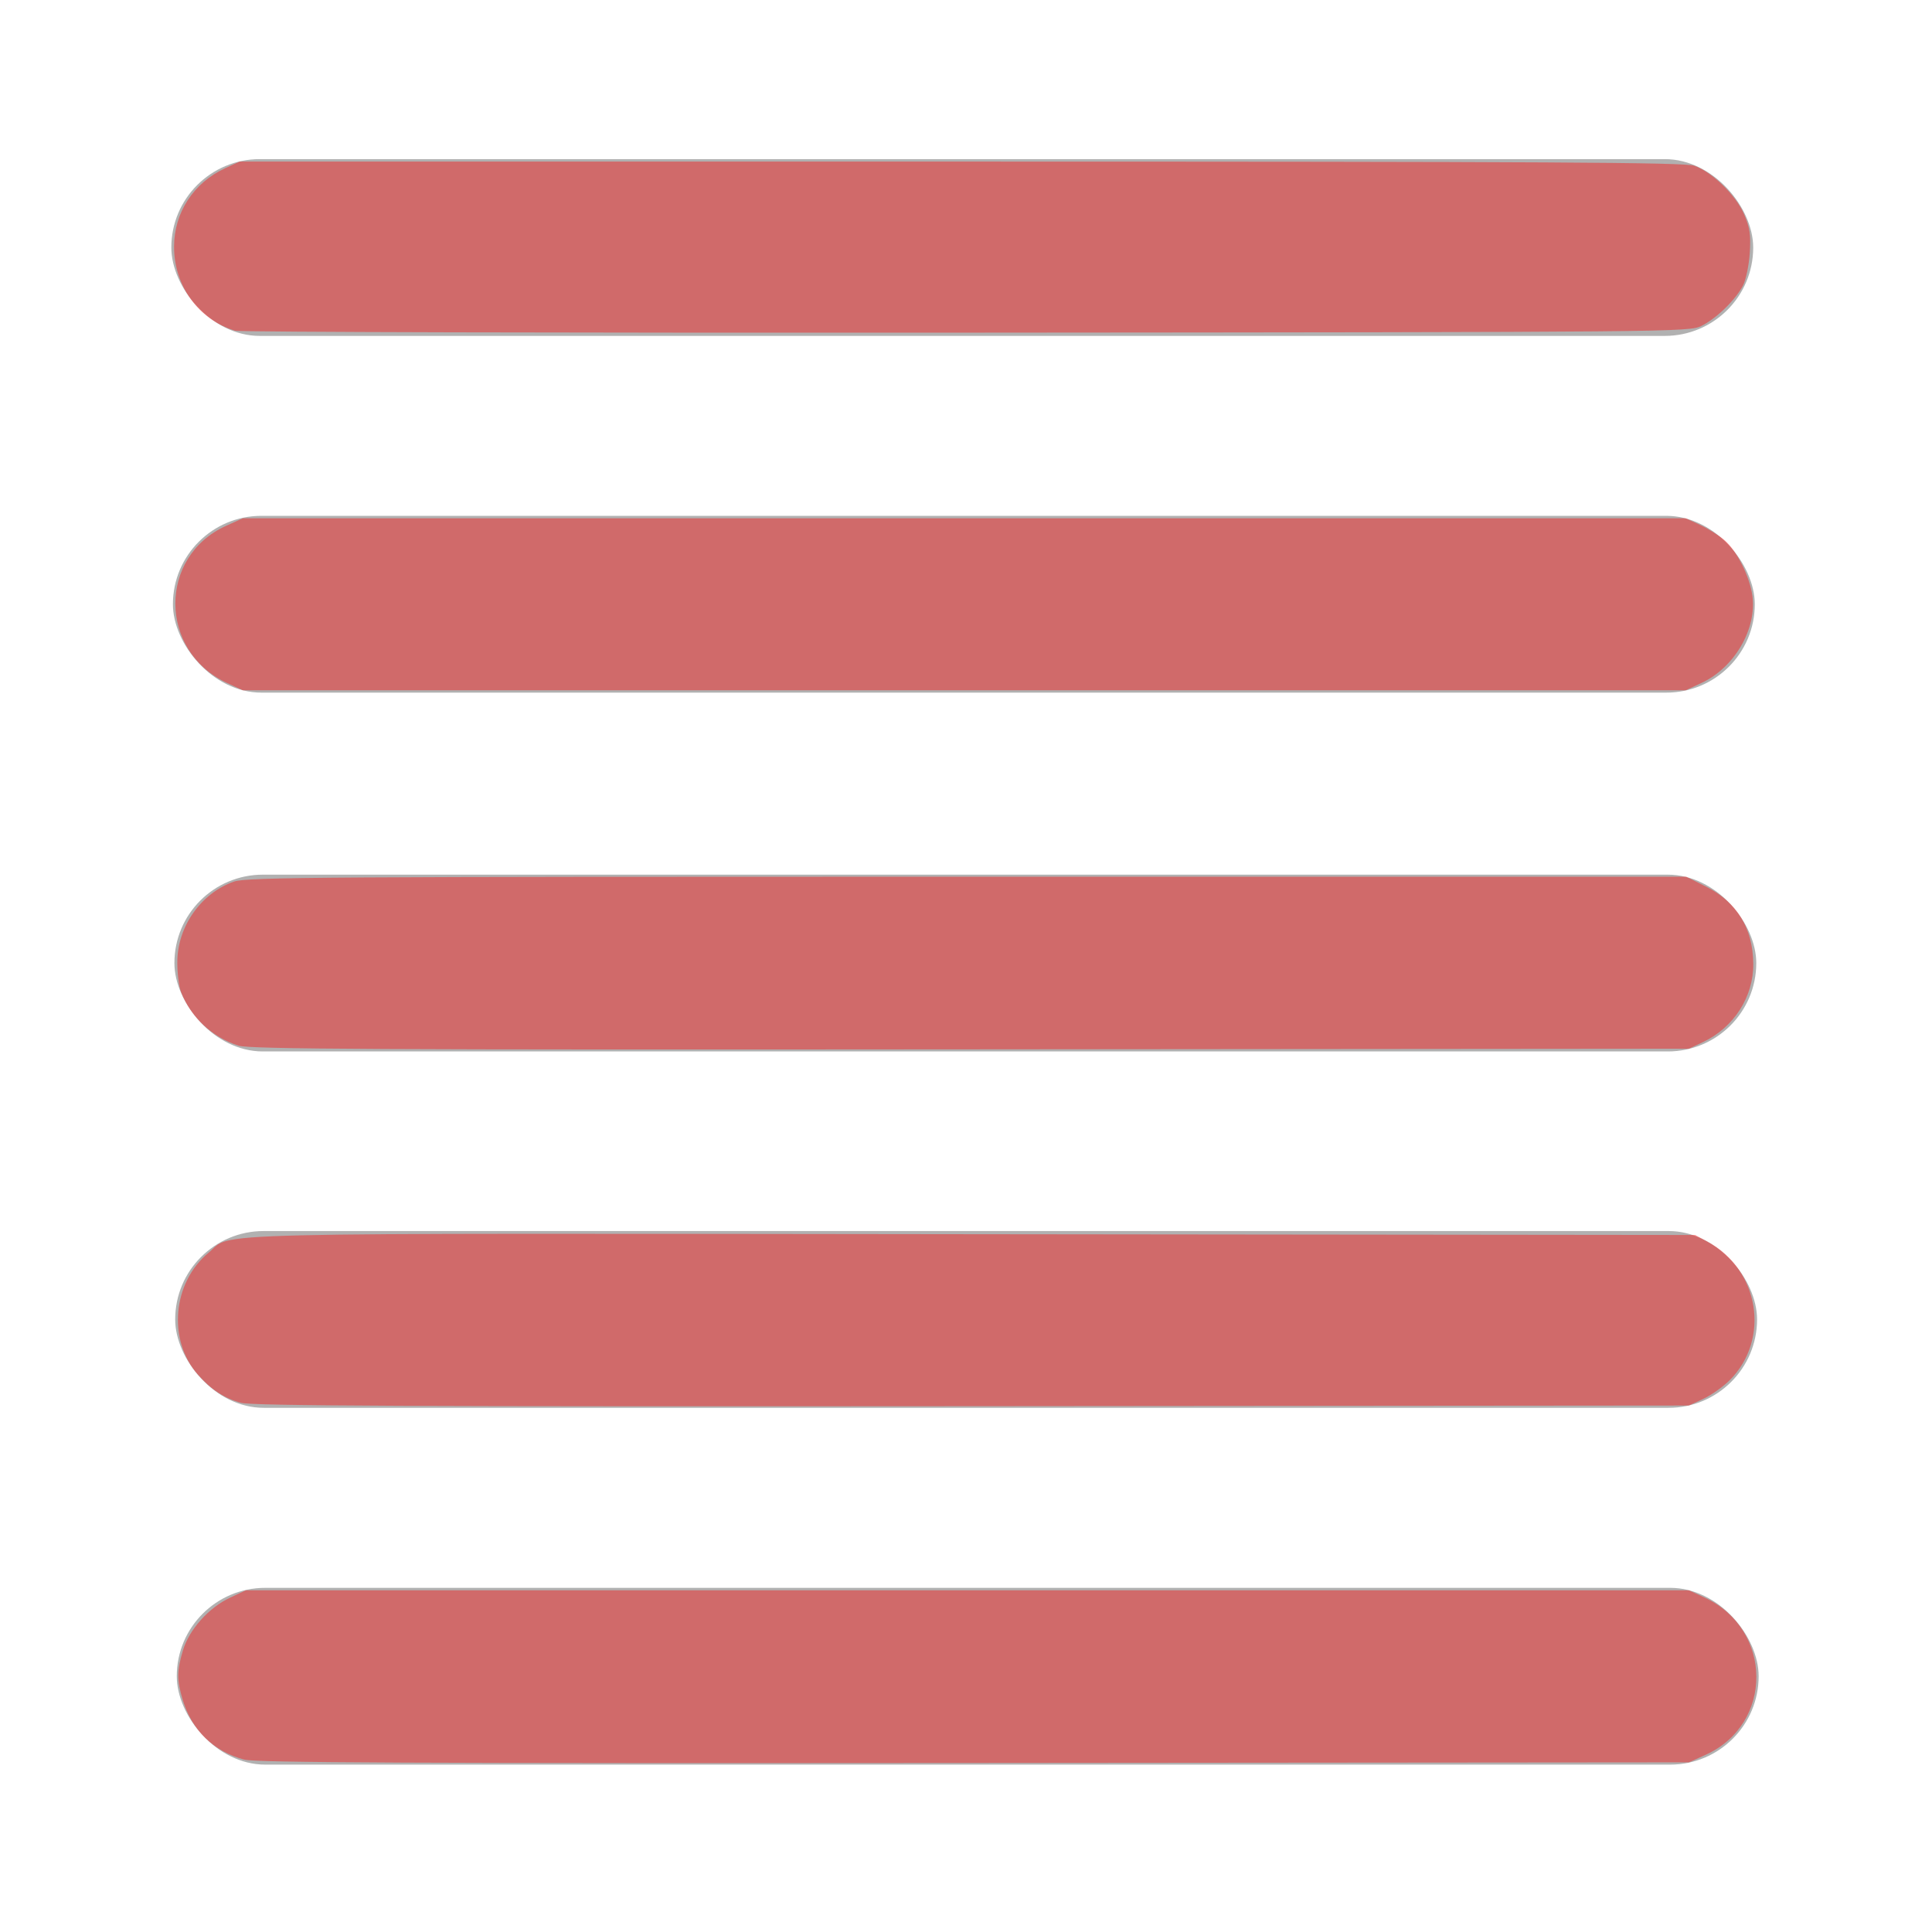 <?xml version="1.0" encoding="UTF-8" standalone="no"?>
<!-- Created with Inkscape (http://www.inkscape.org/) -->

<svg
   xmlns:dc="http://purl.org/dc/elements/1.1/"
   xmlns:cc="http://creativecommons.org/ns#"
   xmlns:rdf="http://www.w3.org/1999/02/22-rdf-syntax-ns#"
   xmlns:svg="http://www.w3.org/2000/svg"
   xmlns="http://www.w3.org/2000/svg"
   xmlns:sodipodi="http://sodipodi.sourceforge.net/DTD/sodipodi-0.dtd"
   xmlns:inkscape="http://www.inkscape.org/namespaces/inkscape"
   id="svg3215"
   height="22"
   width="22"
   version="1.0"
   inkscape:version="0.48.5 r10040"
   sodipodi:docname="level4.svg">
  <defs
     id="defs5706" />
  <sodipodi:namedview
     pagecolor="#ffffff"
     bordercolor="#666666"
     borderopacity="1"
     objecttolerance="10"
     gridtolerance="10"
     guidetolerance="10"
     inkscape:pageopacity="0"
     inkscape:pageshadow="2"
     inkscape:window-width="1440"
     inkscape:window-height="879"
     id="namedview5704"
     showgrid="false"
     inkscape:zoom="27.812867"
     inkscape:cx="14.452781"
     inkscape:cy="11.068298"
     inkscape:window-x="0"
     inkscape:window-y="21"
     inkscape:window-maximized="1"
     inkscape:current-layer="svg3215" />
  <rect
     style="fill:#3c3c3c;fill-opacity:0.4;stroke:none"
     id="rect5708"
     width="18.013"
     height="2.013"
     x="2.013"
     y="18.081"
     ry="1.007" />
  <rect
     rx="1.007"
     style="fill:#3c3c3c;fill-opacity:0.4;stroke:none"
     id="rect5708-9-0"
     width="18.013"
     height="2.013"
     x="1.995"
     y="14.018"
     ry="1.007" />
  <rect
     rx="1.007"
     style="fill:#3c3c3c;fill-opacity:0.4;stroke:none"
     id="rect5708-9-5"
     width="18.013"
     height="2.013"
     x="1.986"
     y="9.96"
     ry="1.007" />
  <rect
     rx="1.007"
     style="fill:#3c3c3c;fill-opacity:0.4;stroke:none"
     id="rect5708-2-0"
     width="18.013"
     height="2.013"
     x="1.969"
     y="5.874"
     ry="1.007" />
  <rect
     rx="1.007"
     style="fill:#3c3c3c;fill-opacity:0.4;stroke:none"
     id="rect5708-9-0-0-4"
     width="18.013"
     height="2.013"
     x="1.951"
     y="1.812"
     ry="1.007" />
  <path
     style="fill:#ff0000;fill-opacity:0.4;stroke:none"
     d="M 2.78,20.037 C 2.429,19.942 2.184,19.702 2.08,19.354 c -0.068,-0.228 -0.067,-0.324 0.003,-0.56 0.071,-0.238 0.293,-0.487 0.537,-0.601 l 0.18,-0.084 8.216,0 8.216,0 0.181,0.084 c 0.778,0.362 0.784,1.439 0.01,1.789 l -0.19,0.086 -8.144,0.007 c -6.358,0.005 -8.18,-0.003 -8.307,-0.038 z"
     id="path3136"
     inkscape:connector-curvature="0" />
  <path
     style="fill:#ff0000;fill-opacity:0.4;stroke:none"
     d="M 2.744,15.974 C 2.555,15.923 2.404,15.824 2.251,15.65 1.906,15.257 1.965,14.603 2.376,14.264 2.663,14.028 2.004,14.044 11.071,14.054 l 8.232,0.009 0.144,0.078 c 0.588,0.318 0.714,1.111 0.25,1.575 -0.075,0.075 -0.21,0.171 -0.301,0.213 l -0.165,0.076 -8.162,0.007 c -6.383,0.005 -8.197,-0.003 -8.326,-0.038 z"
     id="path3138"
     inkscape:connector-curvature="0" />
  <path
     style="fill:#ff0000;fill-opacity:0.4;stroke:none"
     d="M 2.716,11.907 C 2.419,11.814 2.172,11.583 2.061,11.295 2.038,11.236 2.019,11.086 2.019,10.963 2.017,10.554 2.288,10.168 2.667,10.038 2.813,9.988 3.707,9.983 11.016,9.983 l 8.185,0 0.226,0.113 c 0.351,0.176 0.533,0.472 0.538,0.876 0.004,0.378 -0.22,0.728 -0.572,0.894 l -0.162,0.076 -8.18,0.007 c -6.794,0.006 -8.206,-0.002 -8.335,-0.042 z"
     id="path3140"
     inkscape:connector-curvature="0" />
  <path
     style="fill:#ff0000;fill-opacity:0.4;stroke:none"
     d="M 2.583,7.776 C 1.806,7.414 1.8,6.337 2.574,5.988 l 0.19,-0.086 8.216,0 8.216,0 0.162,0.075 c 0.089,0.041 0.214,0.119 0.277,0.172 0.141,0.119 0.29,0.415 0.32,0.637 0.051,0.377 -0.205,0.817 -0.578,0.99 l -0.181,0.084 -8.216,0 -8.216,0 -0.181,-0.084 z"
     id="path3142"
     inkscape:connector-curvature="0" />
  <path
     style="fill:#ff0000;fill-opacity:0.4;stroke:none"
     d="M 2.674,3.765 C 2.26,3.638 1.982,3.255 1.982,2.81 c 0,-0.388 0.221,-0.728 0.581,-0.894 l 0.165,-0.076 8.216,0 c 6.701,0 8.24,0.009 8.349,0.047 0.204,0.072 0.473,0.335 0.567,0.552 0.066,0.154 0.078,0.234 0.065,0.442 -0.009,0.139 -0.044,0.307 -0.078,0.372 -0.085,0.163 -0.301,0.373 -0.472,0.458 -0.14,0.07 -0.267,0.071 -8.376,0.077 -4.528,0.003 -8.274,-0.006 -8.324,-0.022 z"
     id="path3144"
     inkscape:connector-curvature="0" />
</svg>
